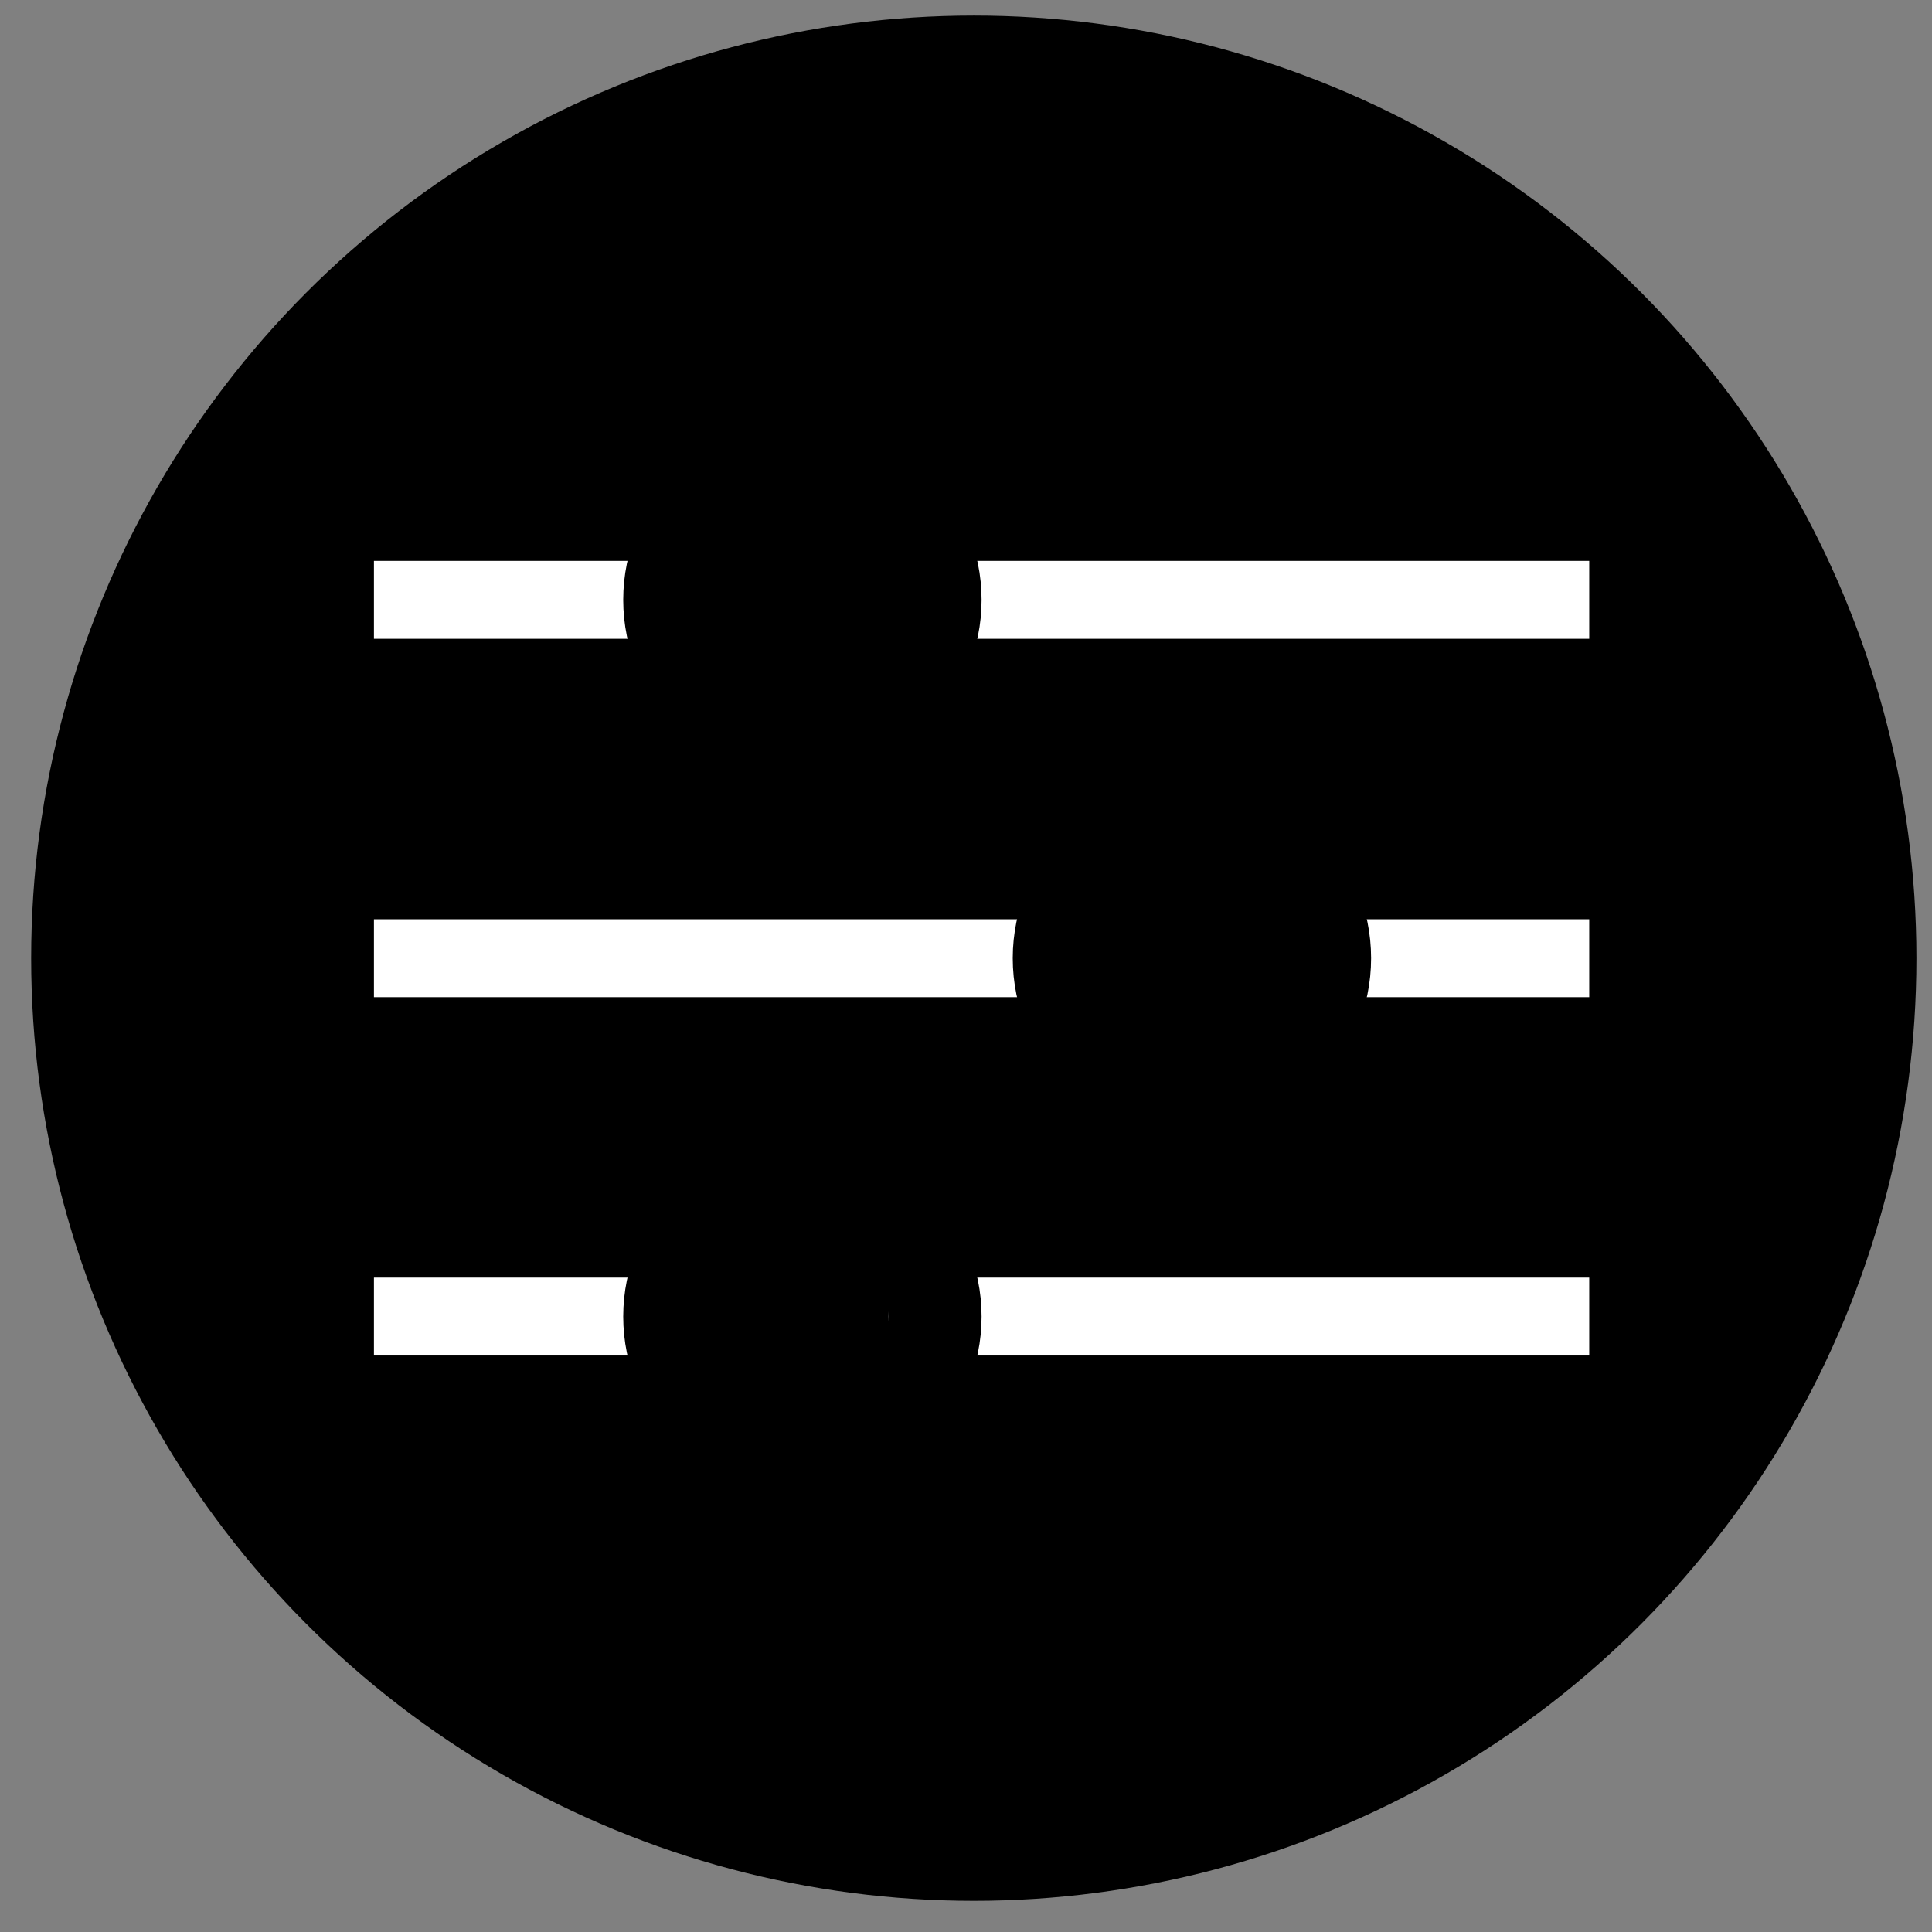 <svg xmlns="http://www.w3.org/2000/svg" width="52" height="52" viewBox="0 0 124 124">
  <rect x="0" y="0" width="124" height="124" fill="#808080" stroke="none"/>
  <defs>
    <style>
      .cls-1f {
        fill: evenodd;
      }

      .cls-1f, .cls-3f {
        stroke: evenodd;
        stroke-width: 6px;
      }

      .cls-2f {
        fill: #fff;
        fill-rule: evenodd;
      }

      .cls-3f {
        fill: none;
      }
    </style>
  </defs>
  <circle class="cls-1f" cx="62.5" cy="61.5" r="57.5"/>
  <path class="cls-2f" d="M58,36h44v5H58M45,41H24V36H45"/>
  <path class="cls-2f" d="M83,59h19v5H84M70,64H24V59H70"/>
  <path class="cls-2f" d="M57,82h45v5H57M45,87H24V82H45"/>
  <circle class="cls-3f" cx="51.5" cy="38.5" r="8.5"/>
  <circle class="cls-3f" cx="76.5" cy="61.5" r="8.5"/>
  <circle class="cls-3f" cx="51.5" cy="84.5" r="8.5"/>
</svg>
